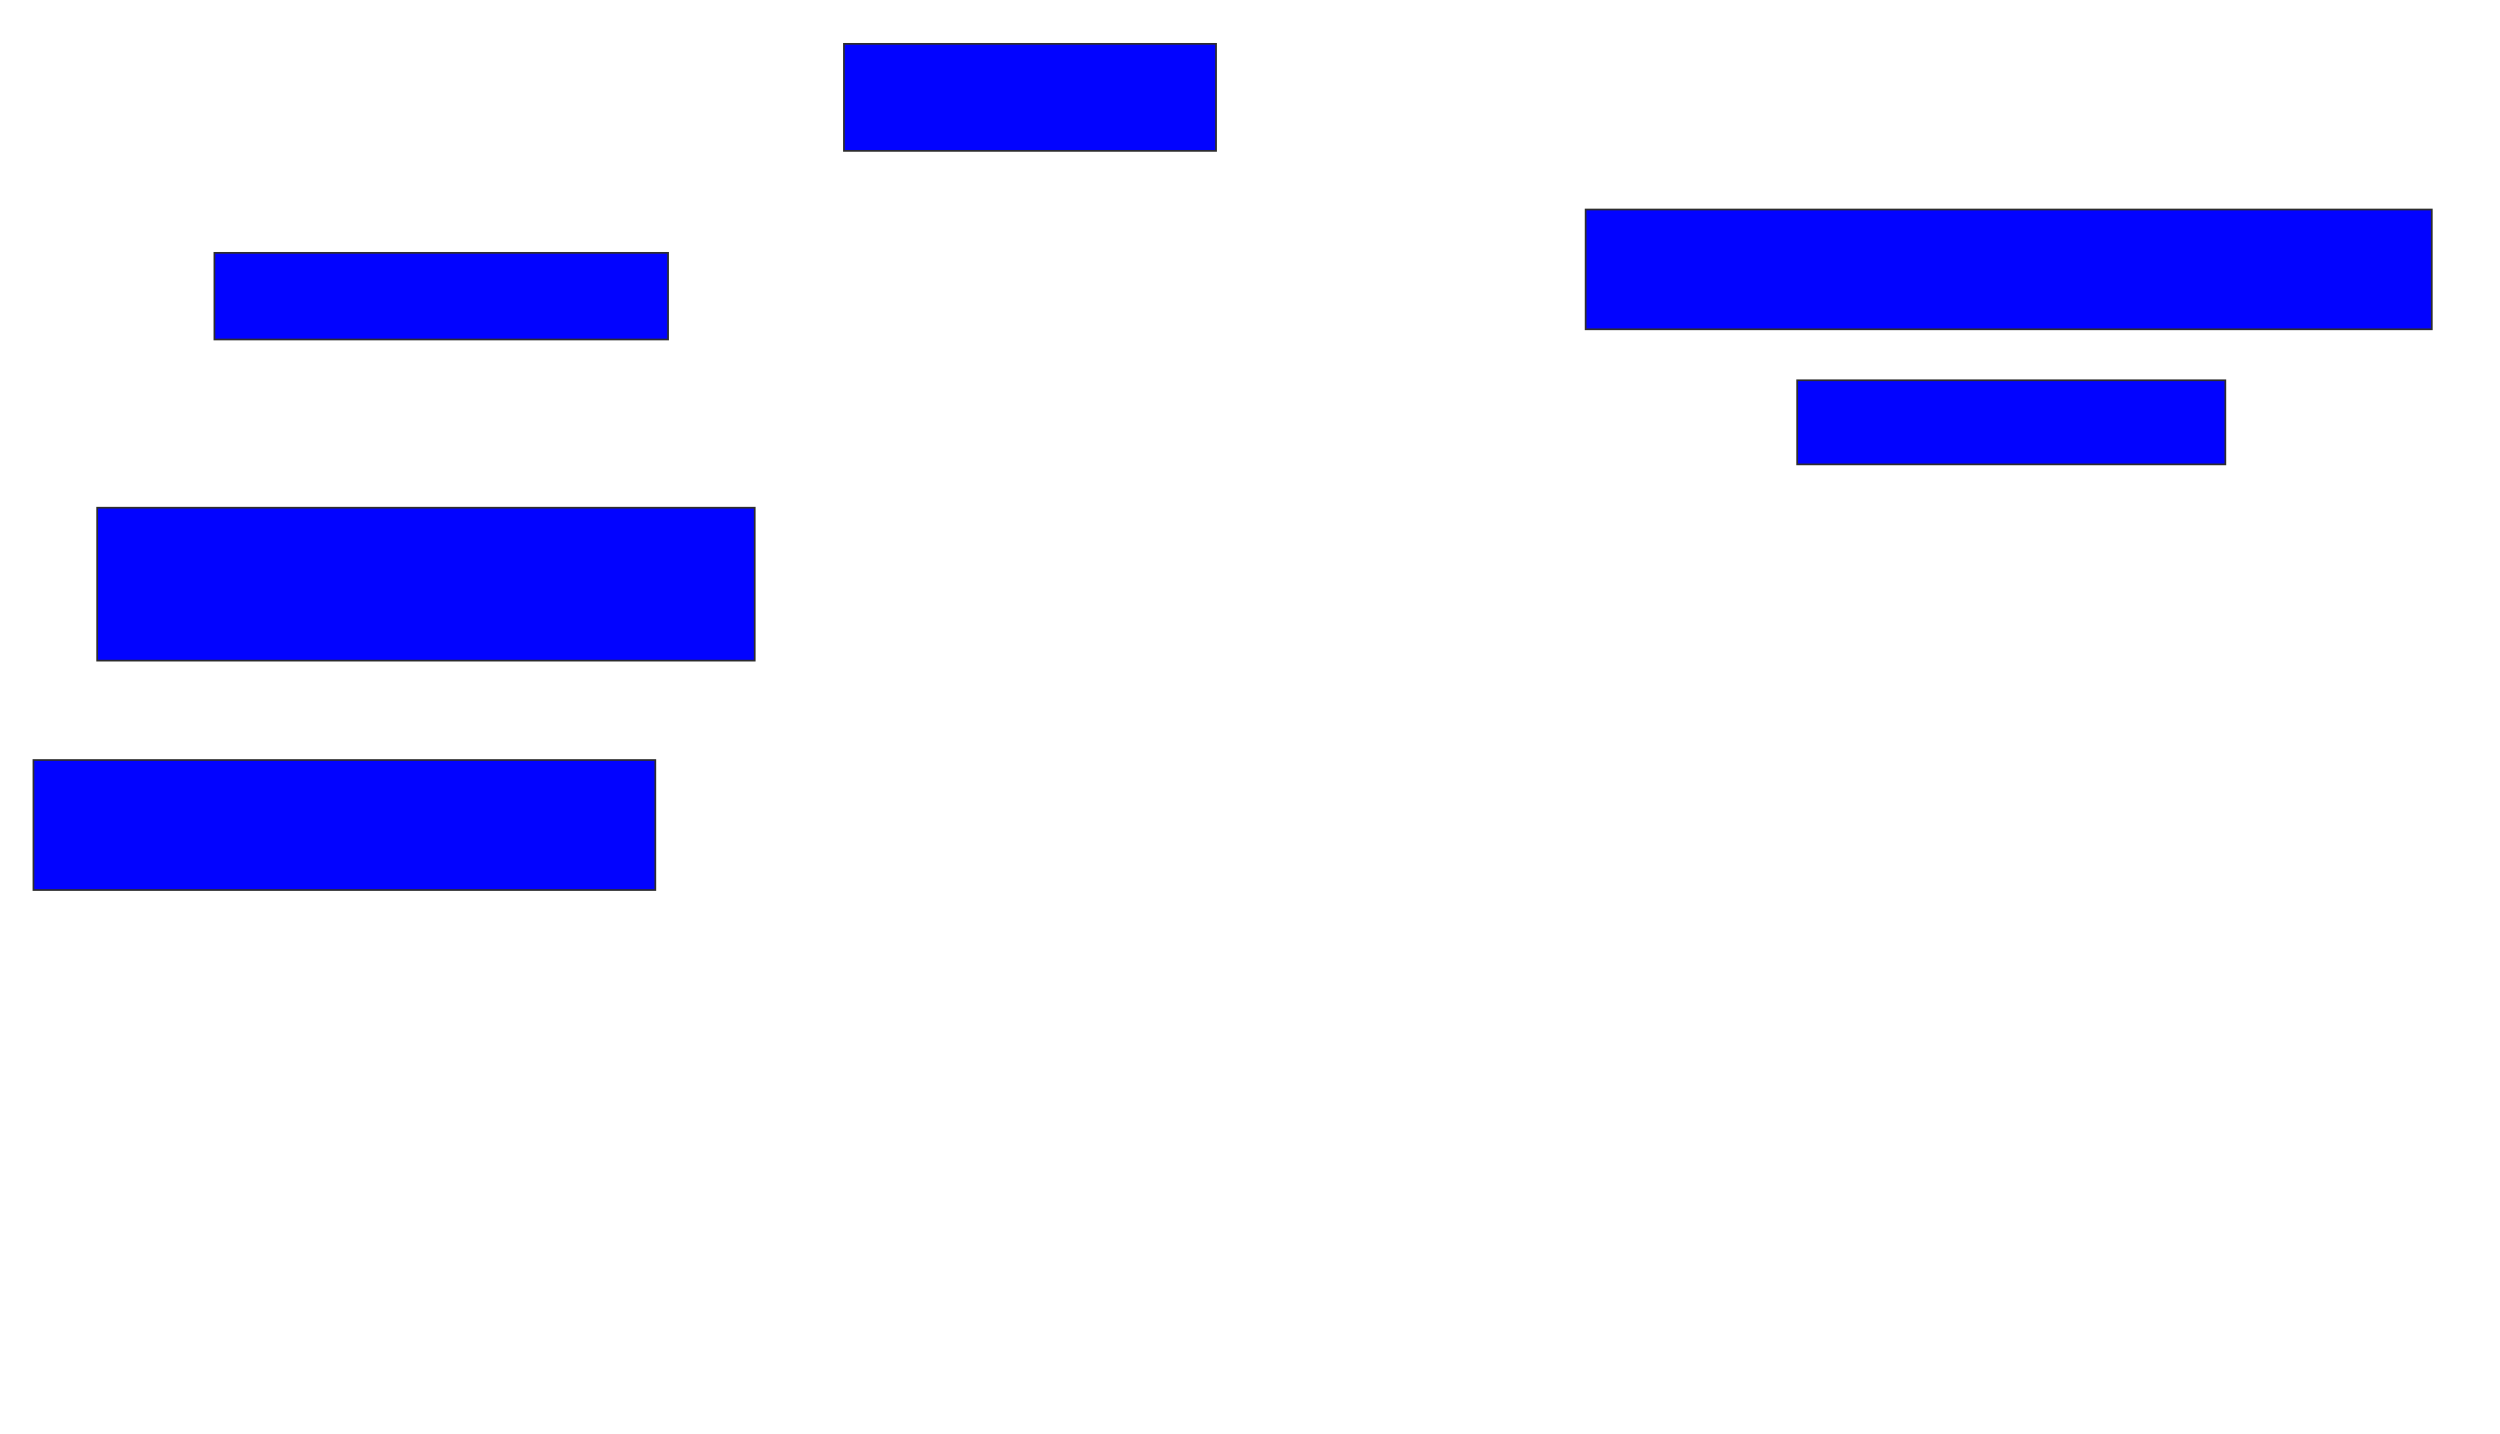 <svg xmlns="http://www.w3.org/2000/svg" width="1464" height="840">
 <!-- Created with Image Occlusion Enhanced -->
 <g>
  <title>Labels</title>
 </g>
 <g>
  <title>Masks</title>
  <rect id="42d5e2900a494434b447c949f511f7cb-ao-1" height="62.687" width="217.91" y="25.672" x="494.209" stroke="#2D2D2D" fill="#0203ff"/>
  <rect id="42d5e2900a494434b447c949f511f7cb-ao-2" height="70.149" width="495.522" y="122.687" x="928.537" stroke="#2D2D2D" fill="#0203ff"/>
  <rect id="42d5e2900a494434b447c949f511f7cb-ao-3" height="49.254" width="250.746" y="222.687" x="1052.418" stroke="#2D2D2D" fill="#0203ff"/>
  
  <rect id="42d5e2900a494434b447c949f511f7cb-ao-5" height="76.119" width="364.179" y="445.075" x="19.582" stroke="#2D2D2D" fill="#0203ff"/>
  <rect id="42d5e2900a494434b447c949f511f7cb-ao-6" height="89.552" width="385.075" y="297.313" x="56.895" stroke="#2D2D2D" fill="#0203ff"/>
  <rect id="42d5e2900a494434b447c949f511f7cb-ao-7" height="50.746" width="265.672" y="148.06" x="125.552" stroke="#2D2D2D" fill="#0203ff"/>
 </g>
</svg>